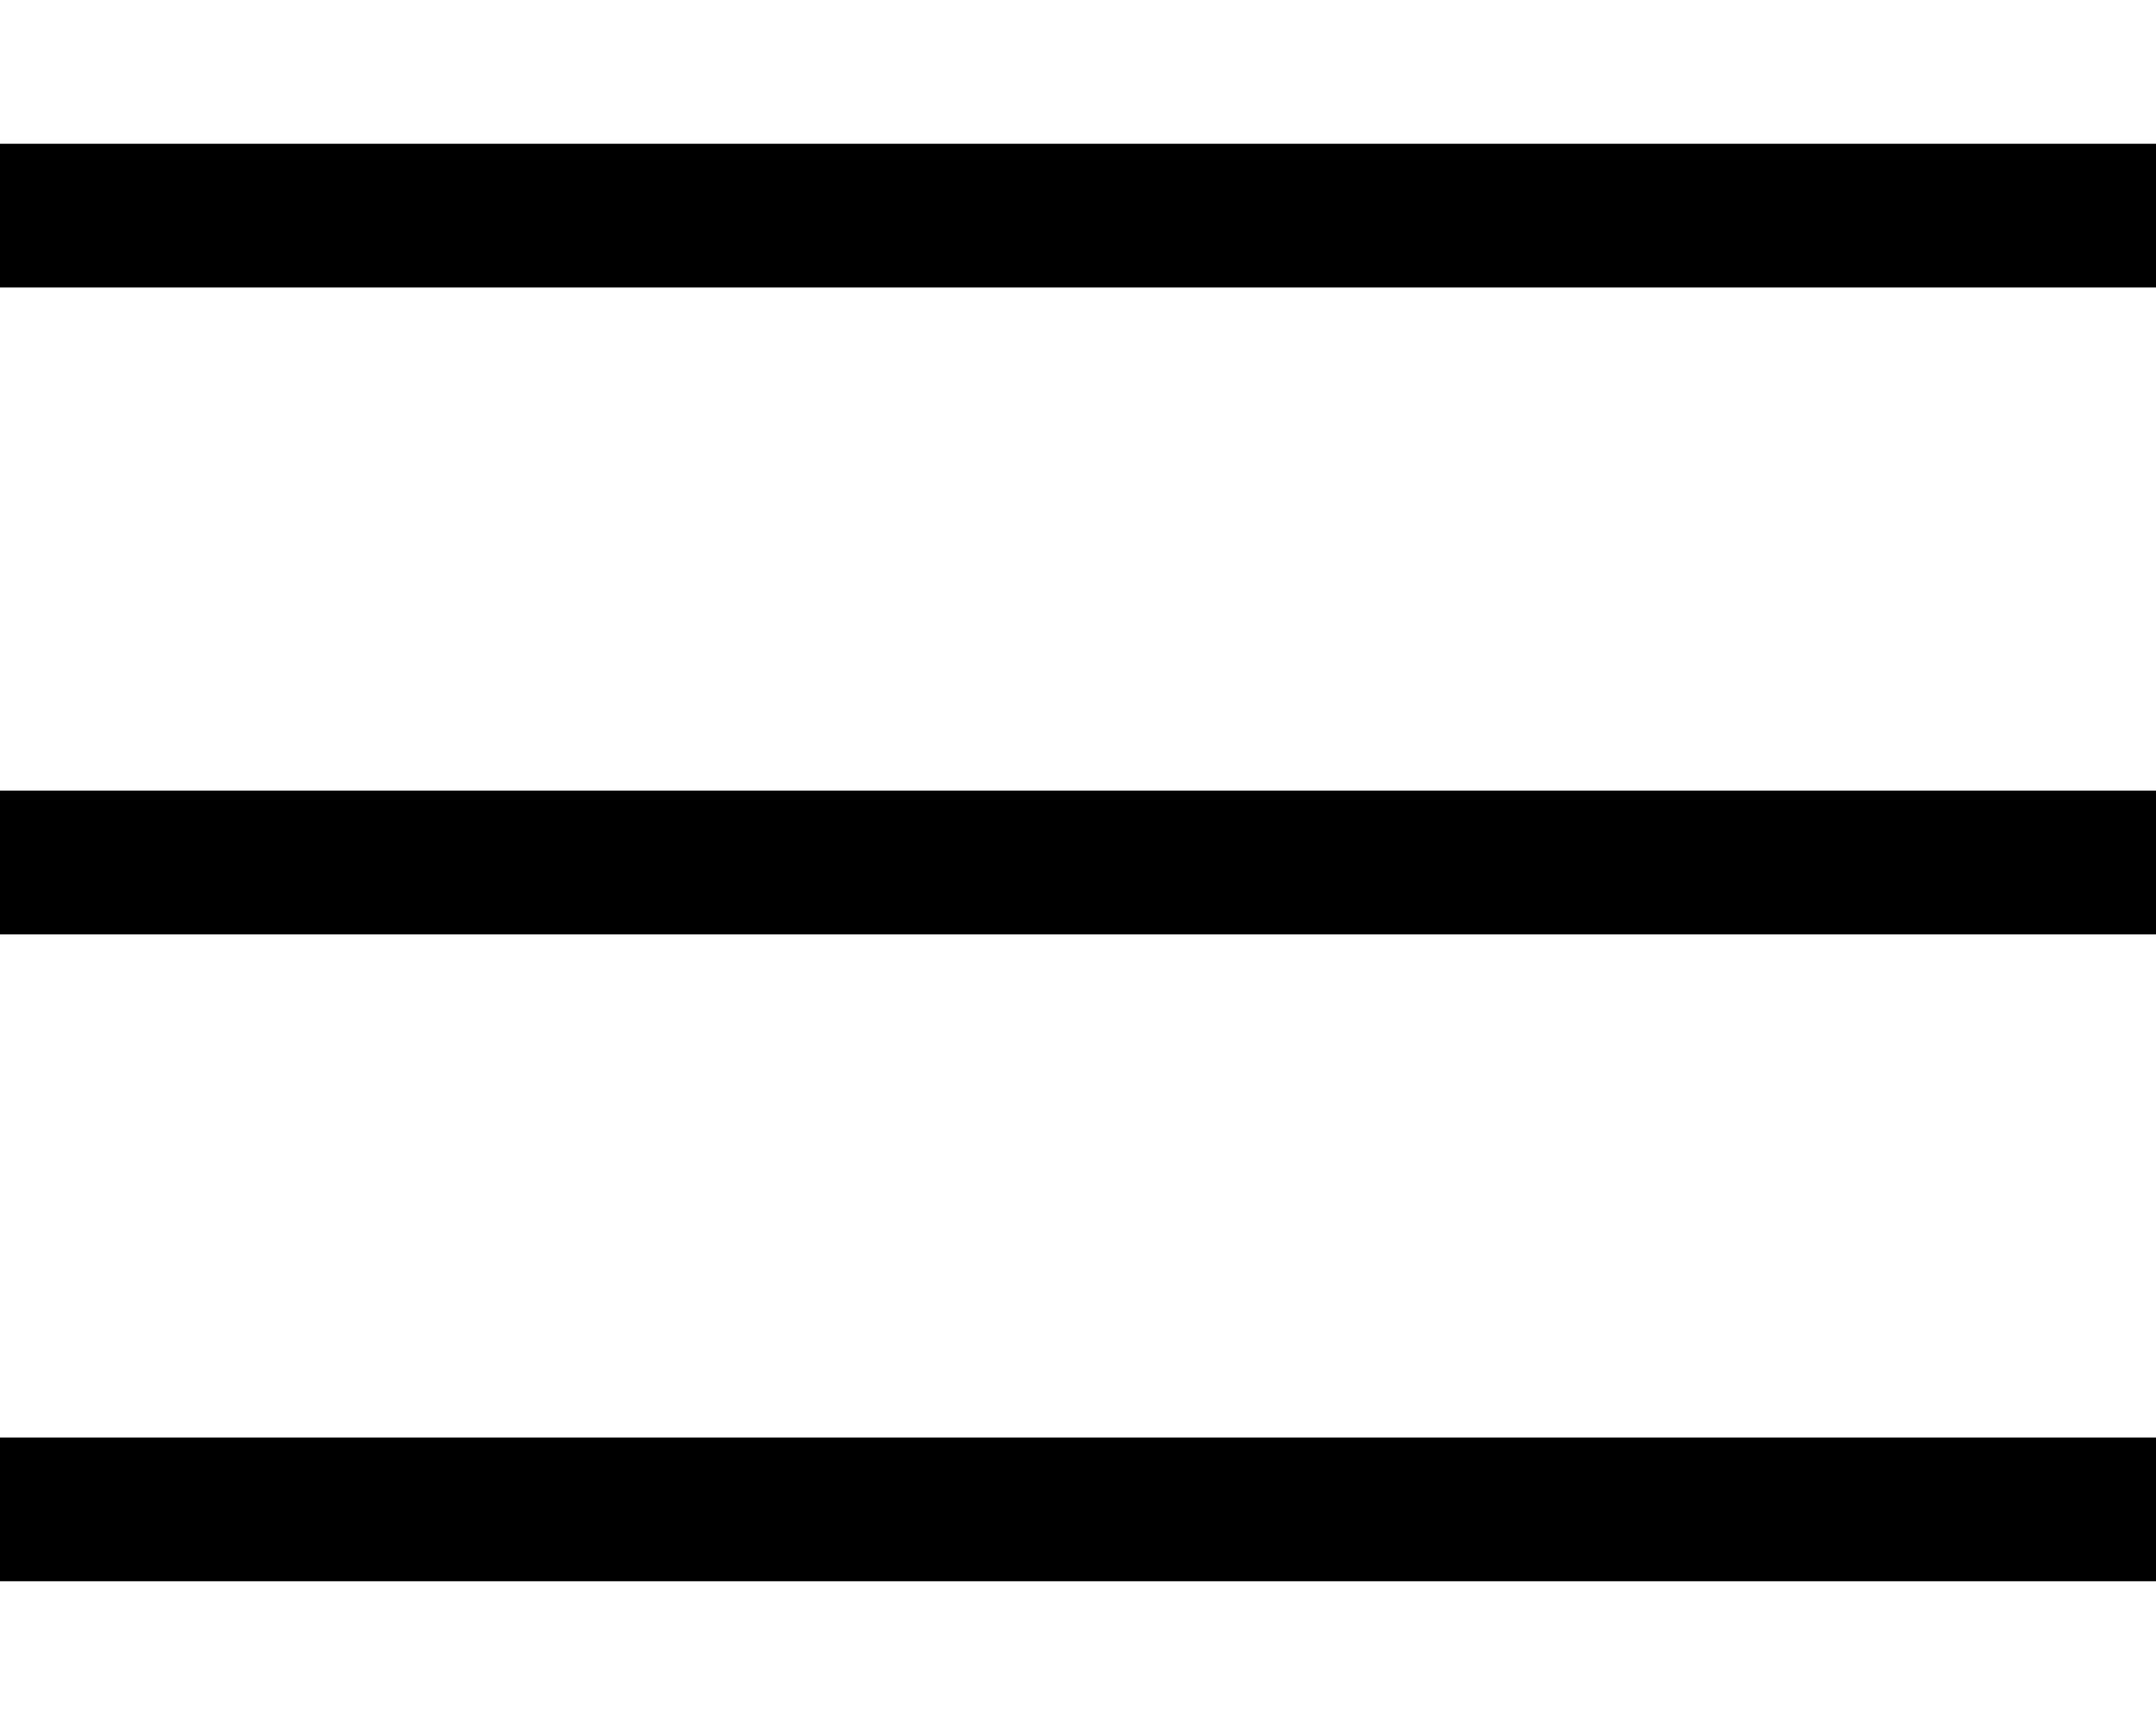 <svg xmlns="http://www.w3.org/2000/svg" width="30" height="24" viewBox="0 0 30 24" fill="none">
  <!-- <rect y="2" width="30" height="2" fill="#EA4F59"/>
  <rect y="11" width="30" height="2" fill="#EA4F59"/>
  <rect y="20" width="30" height="2" fill="#EA4F59"/> -->
  <rect y="2" width="30" height="2" fill="currentColor"/>
  <rect y="11" width="30" height="2" fill="currentColor"/>
  <rect y="20" width="30" height="2" fill="currentColor"/>
</svg>
